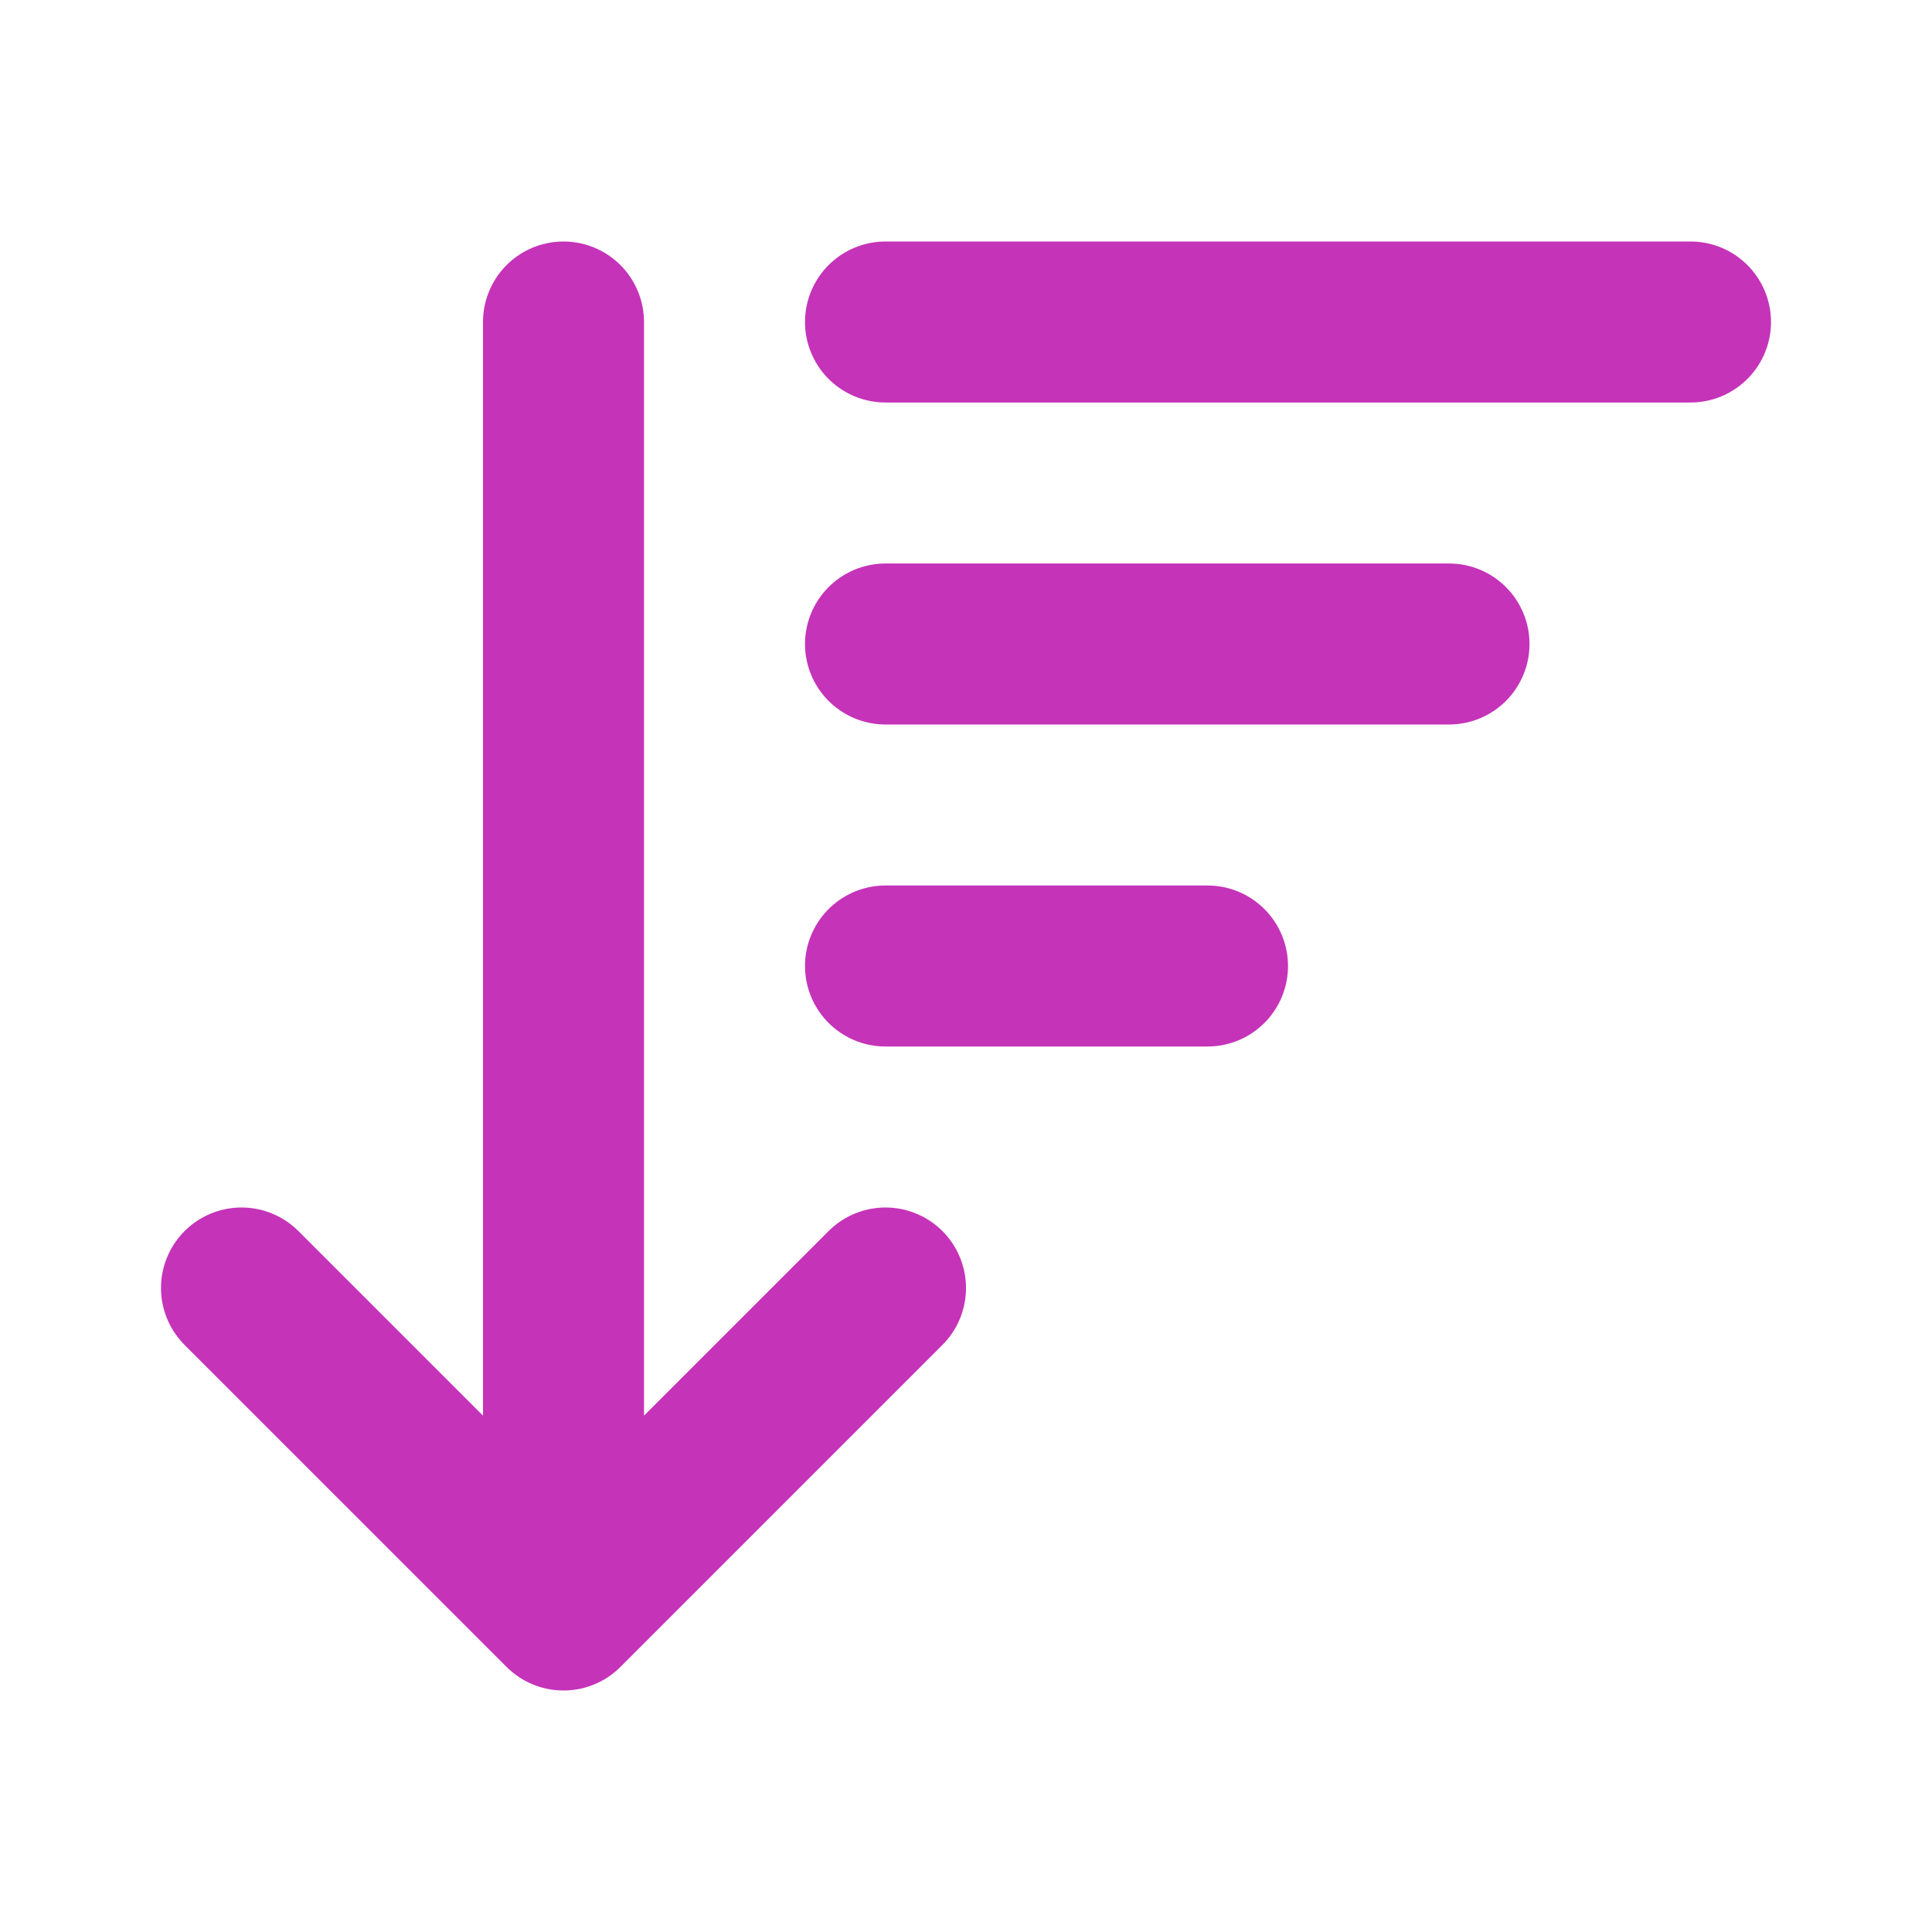 <svg width="24" height="24" viewBox="0 0 24 24" fill="none" xmlns="http://www.w3.org/2000/svg">
<path d="M3 16L7 20M7 20L11 16M7 20V4M11 4H21M11 8H18M11 12H15" stroke="#C533B9" stroke-width="2" stroke-linecap="round" stroke-linejoin="round"/>
</svg>
